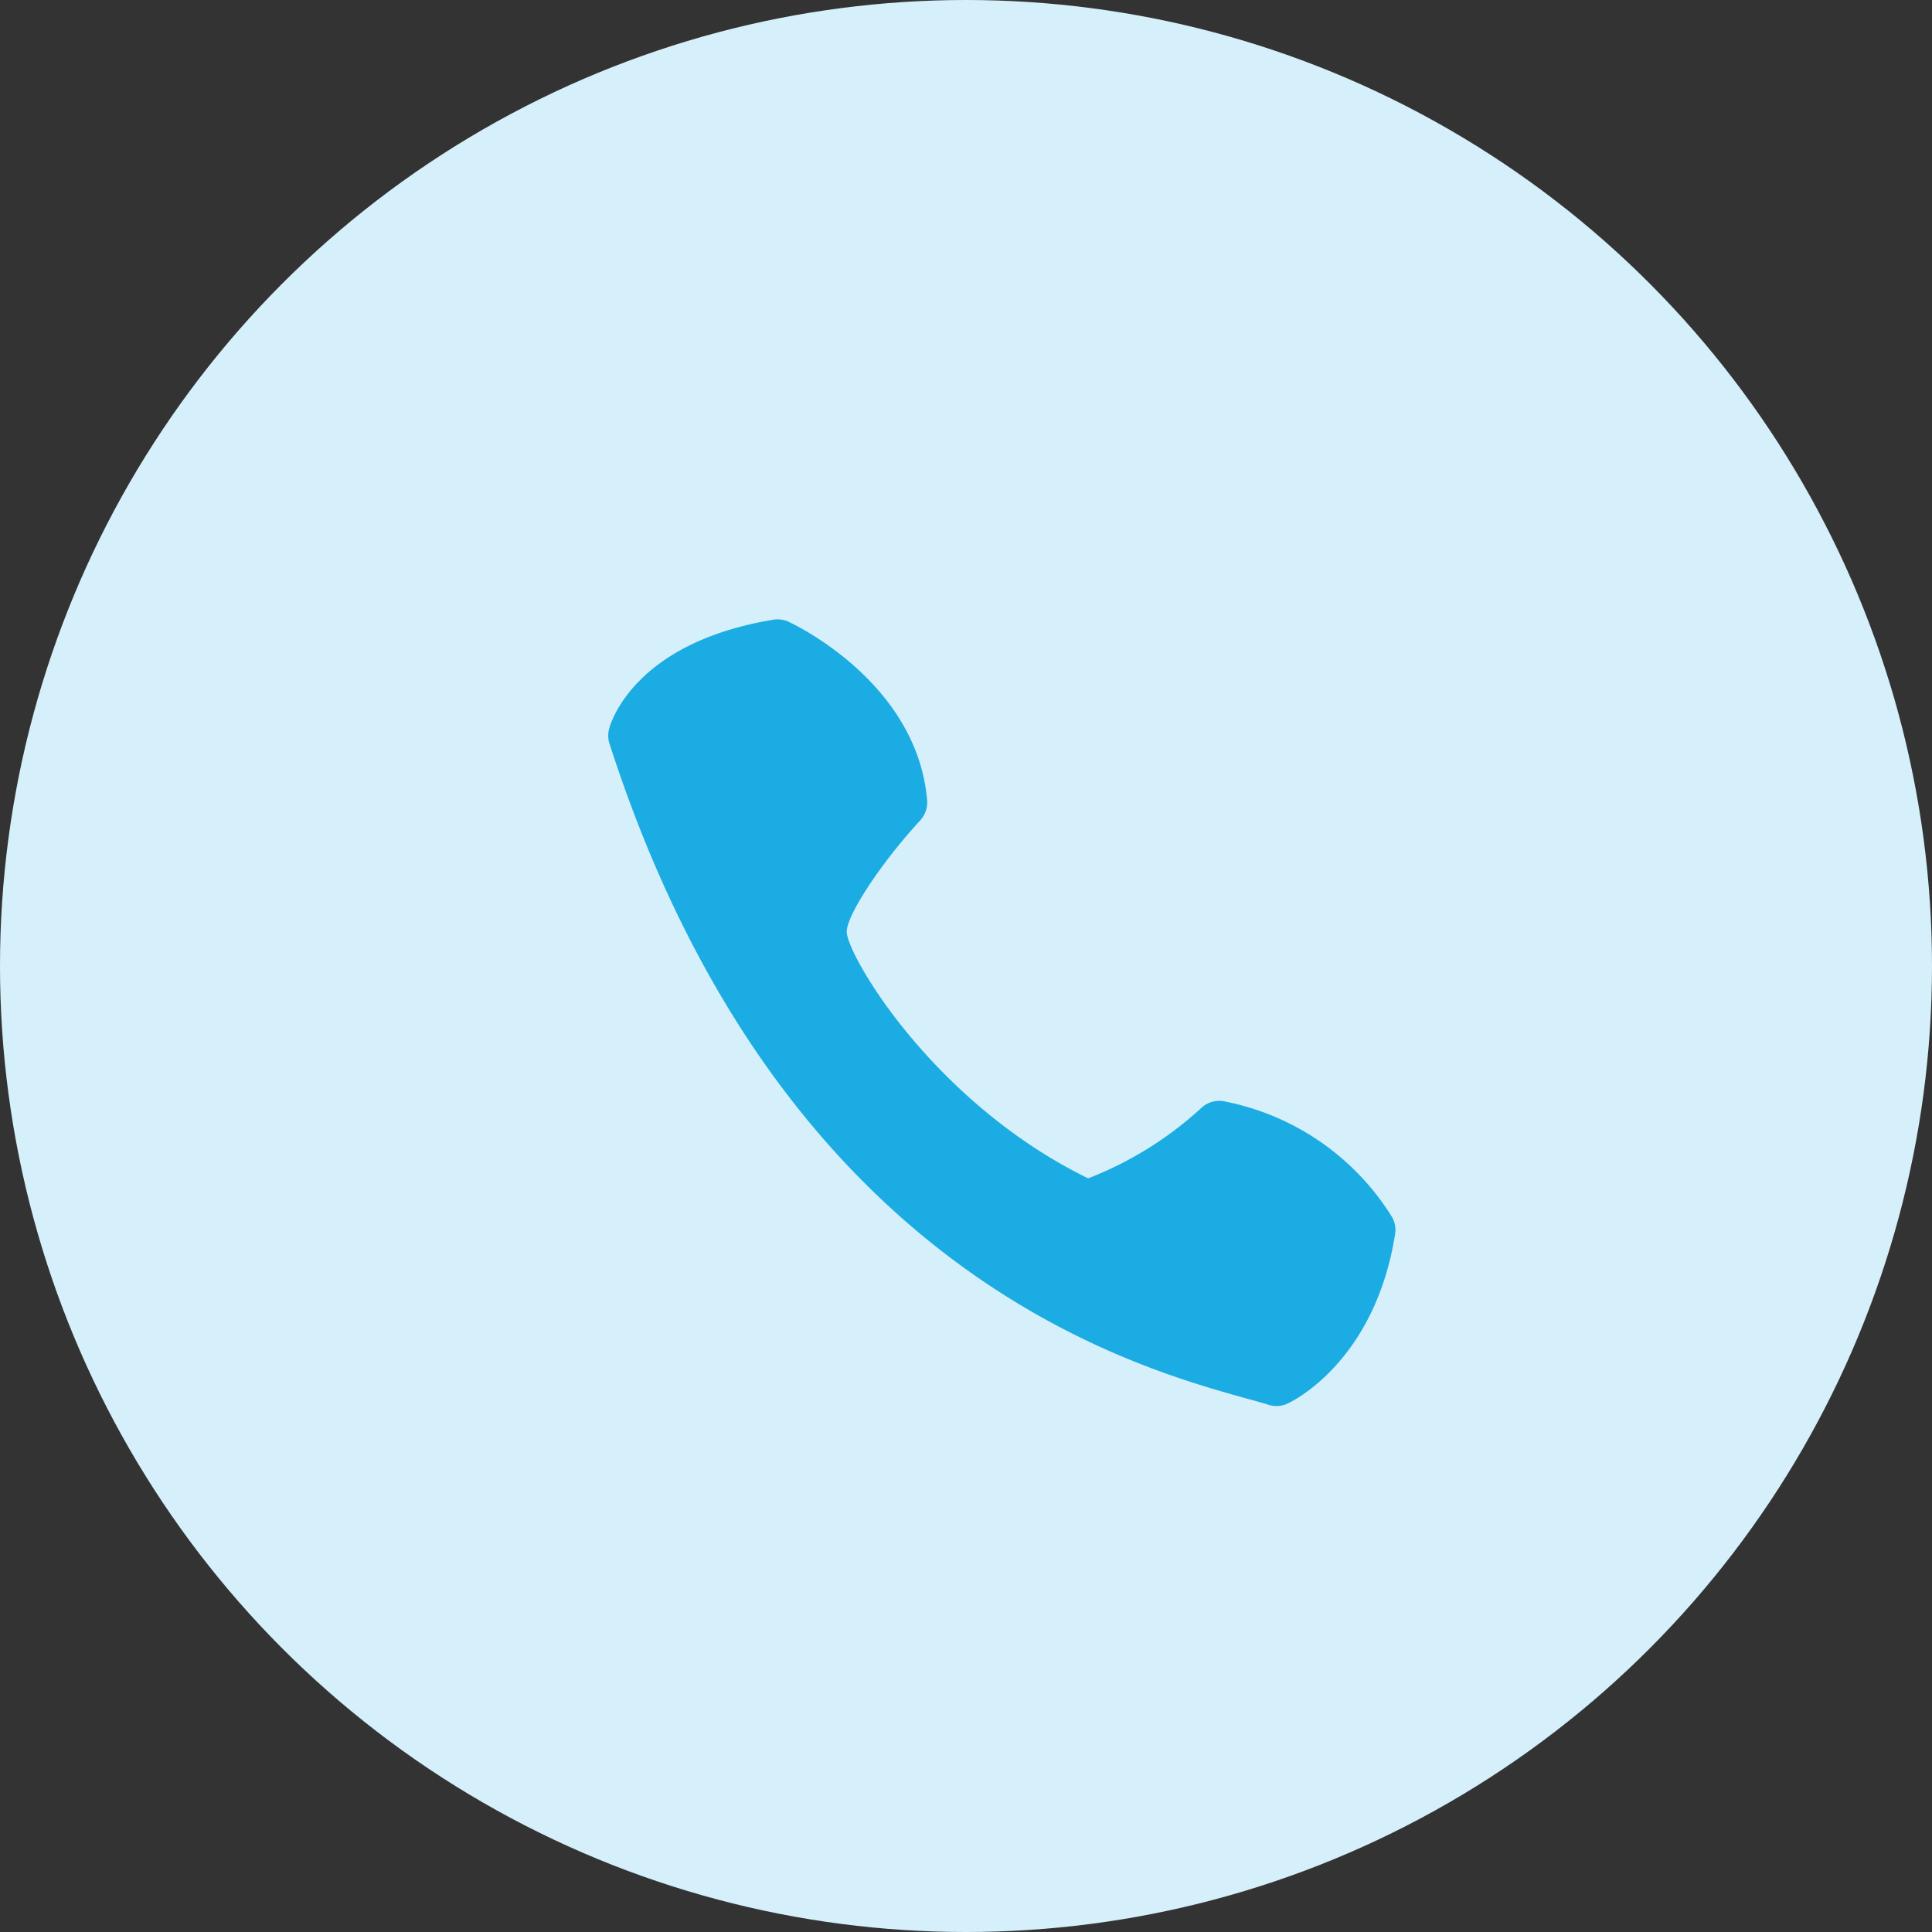 <svg xmlns="http://www.w3.org/2000/svg" width="54" height="54" viewBox="0 0 54 54">
  <rect x="0" y="0" width="54" height="54" fill="#333333" stroke="none"/>
  <g id="Group_37219" data-name="Group 37219" transform="translate(-62 -202)">
    <circle id="Ellipse_133" data-name="Ellipse 133" cx="27" cy="27" r="27" transform="translate(62 202)" fill="#d5f0fa"/>
    <path id="Path_1021" data-name="Path 1021" d="M10.239,6.379C9.952,3.085,6.516,1.469,6.371,1.4a.73.73,0,0,0-.436-.058C1.968,2,1.371,4.311,1.347,4.407a.742.742,0,0,0,.015.4c4.731,14.68,14.565,17.4,17.8,18.3.249.069.454.124.61.175a.742.742,0,0,0,.541-.031c.1-.045,2.435-1.145,3.006-4.734a.747.747,0,0,0-.072-.459,7.111,7.111,0,0,0-4.661-3.246.732.732,0,0,0-.663.157,10.017,10.017,0,0,1-3.183,1.986c-4.271-2.088-6.656-6.1-6.746-6.856-.052-.427.927-1.928,2.052-3.148A.748.748,0,0,0,10.239,6.379Z" transform="translate(77.674 217.98)" fill="#1bace3"/>
  </g>
</svg>

